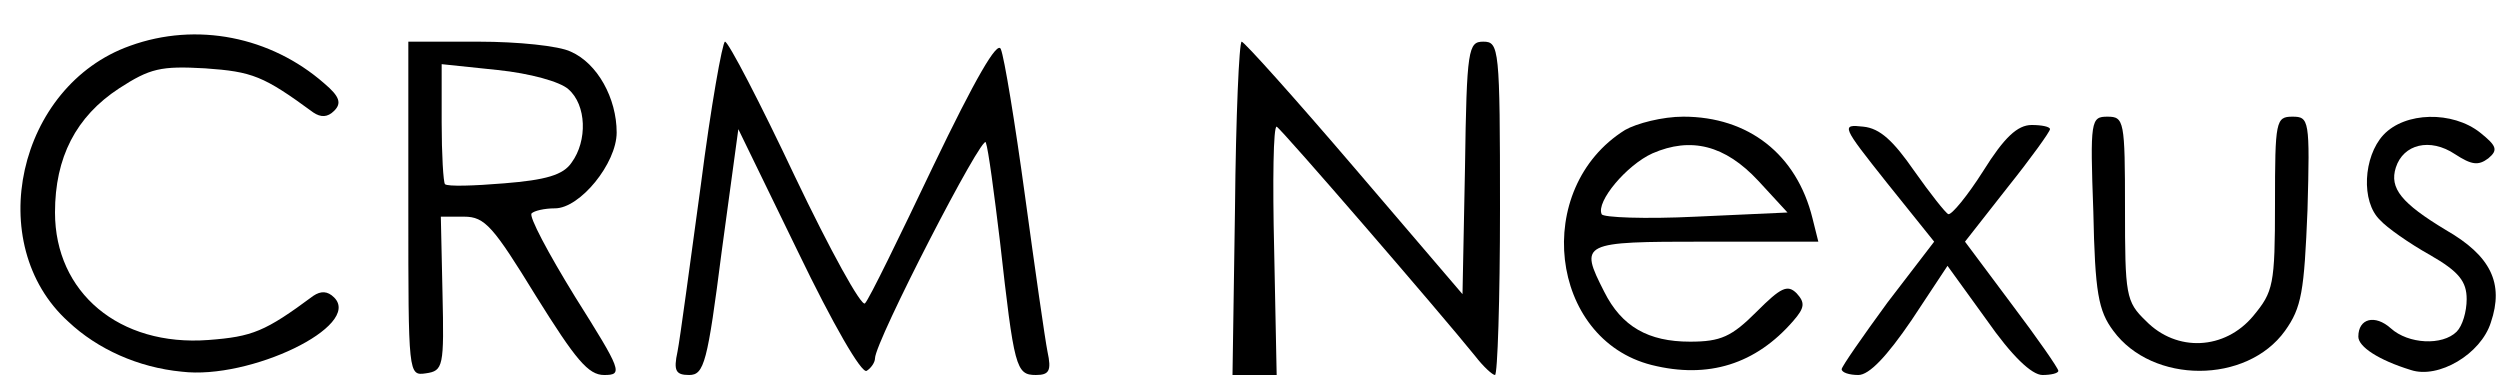 <?xml version="1.0" standalone="no"?>
<!DOCTYPE svg PUBLIC "-//W3C//DTD SVG 20010904//EN"
 "http://www.w3.org/TR/2001/REC-SVG-20010904/DTD/svg10.dtd">
<svg version="1.0" xmlns="http://www.w3.org/2000/svg"
 width="300pt" height="47pt" viewBox="0 0 300 47"
 preserveAspectRatio="xMidYMid meet">
<g transform="translate(0,47) scale(0.1,-0.1)"
fill="#000000" stroke="none">
<path d="M156 415 c-135 -48 -177 -238 -74 -331 35 -33 84 -55 136 -60 82 -10
217 55 183 89 -8 8 -16 8 -25 2 -58 -43 -73 -49 -126 -53 -107 -8 -184 57
-184 153 0 66 25 115 77 149 37 24 50 27 103 24 57 -4 70 -9 130 -53 9 -6 17
-6 25 2 9 9 7 17 -12 33 -64 56 -153 74 -233 45z"/>
<path d="M1120 271 c-41 -86 -77 -160 -82 -165 -4 -5 -42 64 -84 152 -42 89
-80 162 -84 162 -3 0 -17 -78 -29 -172 -13 -95 -25 -185 -28 -200 -5 -23 -2
-28 14 -28 18 0 22 15 39 148 l20 147 72 -148 c41 -85 76 -146 82 -142 5 3 10
10 10 15 0 20 130 272 133 259 3 -8 10 -61 17 -119 17 -151 19 -160 43 -160
16 0 19 5 14 28 -3 15 -15 99 -27 187 -12 88 -25 167 -29 176 -4 11 -31 -36
-81 -140z"/>
<path d="M490 219 c0 -199 0 -200 21 -197 21 3 22 8 20 96 l-2 92 28 0 c25 0
35 -12 86 -95 48 -77 63 -95 82 -95 23 0 21 5 -35 94 -32 52 -56 97 -52 100 3
3 15 6 28 6 30 0 74 54 74 91 0 41 -23 83 -55 97 -14 7 -64 12 -110 12 l-85 0
0 -201z m192 144 c22 -19 23 -62 4 -88 -10 -15 -31 -21 -81 -25 -36 -3 -68 -4
-71 -1 -2 2 -4 36 -4 74 l0 70 67 -7 c39 -4 75 -14 85 -23z"/>
<path d="M1482 220 l-3 -200 27 0 26 0 -3 150 c-2 83 -1 149 3 148 6 -3 196
-223 238 -275 10 -13 21 -23 24 -23 3 0 6 90 6 200 0 192 -1 200 -20 200 -18
0 -20 -8 -22 -151 l-3 -152 -130 152 c-71 83 -132 151 -135 151 -3 0 -7 -90
-8 -200z"/>
<path d="M1950 314 c-112 -70 -91 -251 32 -282 68 -17 125 1 170 53 14 16 14
22 4 33 -11 11 -19 7 -48 -22 -30 -30 -43 -36 -80 -36 -50 0 -82 18 -103 60
-30 59 -28 60 121 60 l136 0 -7 28 c-19 77 -77 122 -155 122 -25 0 -56 -8 -70
-16z m160 -61 l35 -38 -110 -5 c-61 -3 -112 -1 -113 3 -7 15 30 59 61 73 46
20 87 10 127 -33z"/>
<path d="M2512 216 c2 -97 6 -119 24 -143 47 -64 160 -64 206 0 20 28 23 47
27 145 3 108 2 112 -18 112 -20 0 -21 -5 -21 -104 0 -98 -2 -106 -26 -135 -34
-41 -92 -44 -129 -6 -24 23 -25 31 -25 135 0 105 -1 110 -21 110 -20 0 -21 -4
-17 -114z"/>
<path d="M2860 308 c-24 -26 -27 -80 -4 -102 8 -9 35 -28 60 -42 35 -20 44
-32 44 -53 0 -15 -5 -32 -12 -39 -17 -17 -58 -15 -79 4 -19 17 -39 12 -39 -10
0 -12 24 -28 63 -40 33 -11 84 19 96 57 16 47 0 80 -54 111 -53 32 -68 50 -60
75 9 28 41 36 71 16 20 -13 28 -14 40 -5 12 10 10 15 -10 31 -33 26 -90 25
-116 -3z"/>
<path d="M2264 251 l57 -71 -56 -73 c-30 -41 -55 -77 -55 -80 0 -4 9 -7 20 -7
13 0 34 22 64 66 l43 65 47 -65 c30 -43 54 -66 67 -66 10 0 19 2 19 5 0 3 -25
39 -56 80 l-56 75 51 65 c28 35 51 67 51 70 0 3 -10 5 -22 5 -17 0 -33 -15
-58 -55 -19 -30 -38 -53 -42 -52 -3 1 -22 25 -41 52 -25 36 -41 51 -61 53 -27
3 -26 1 28 -67z"/>
</g>
</svg>
